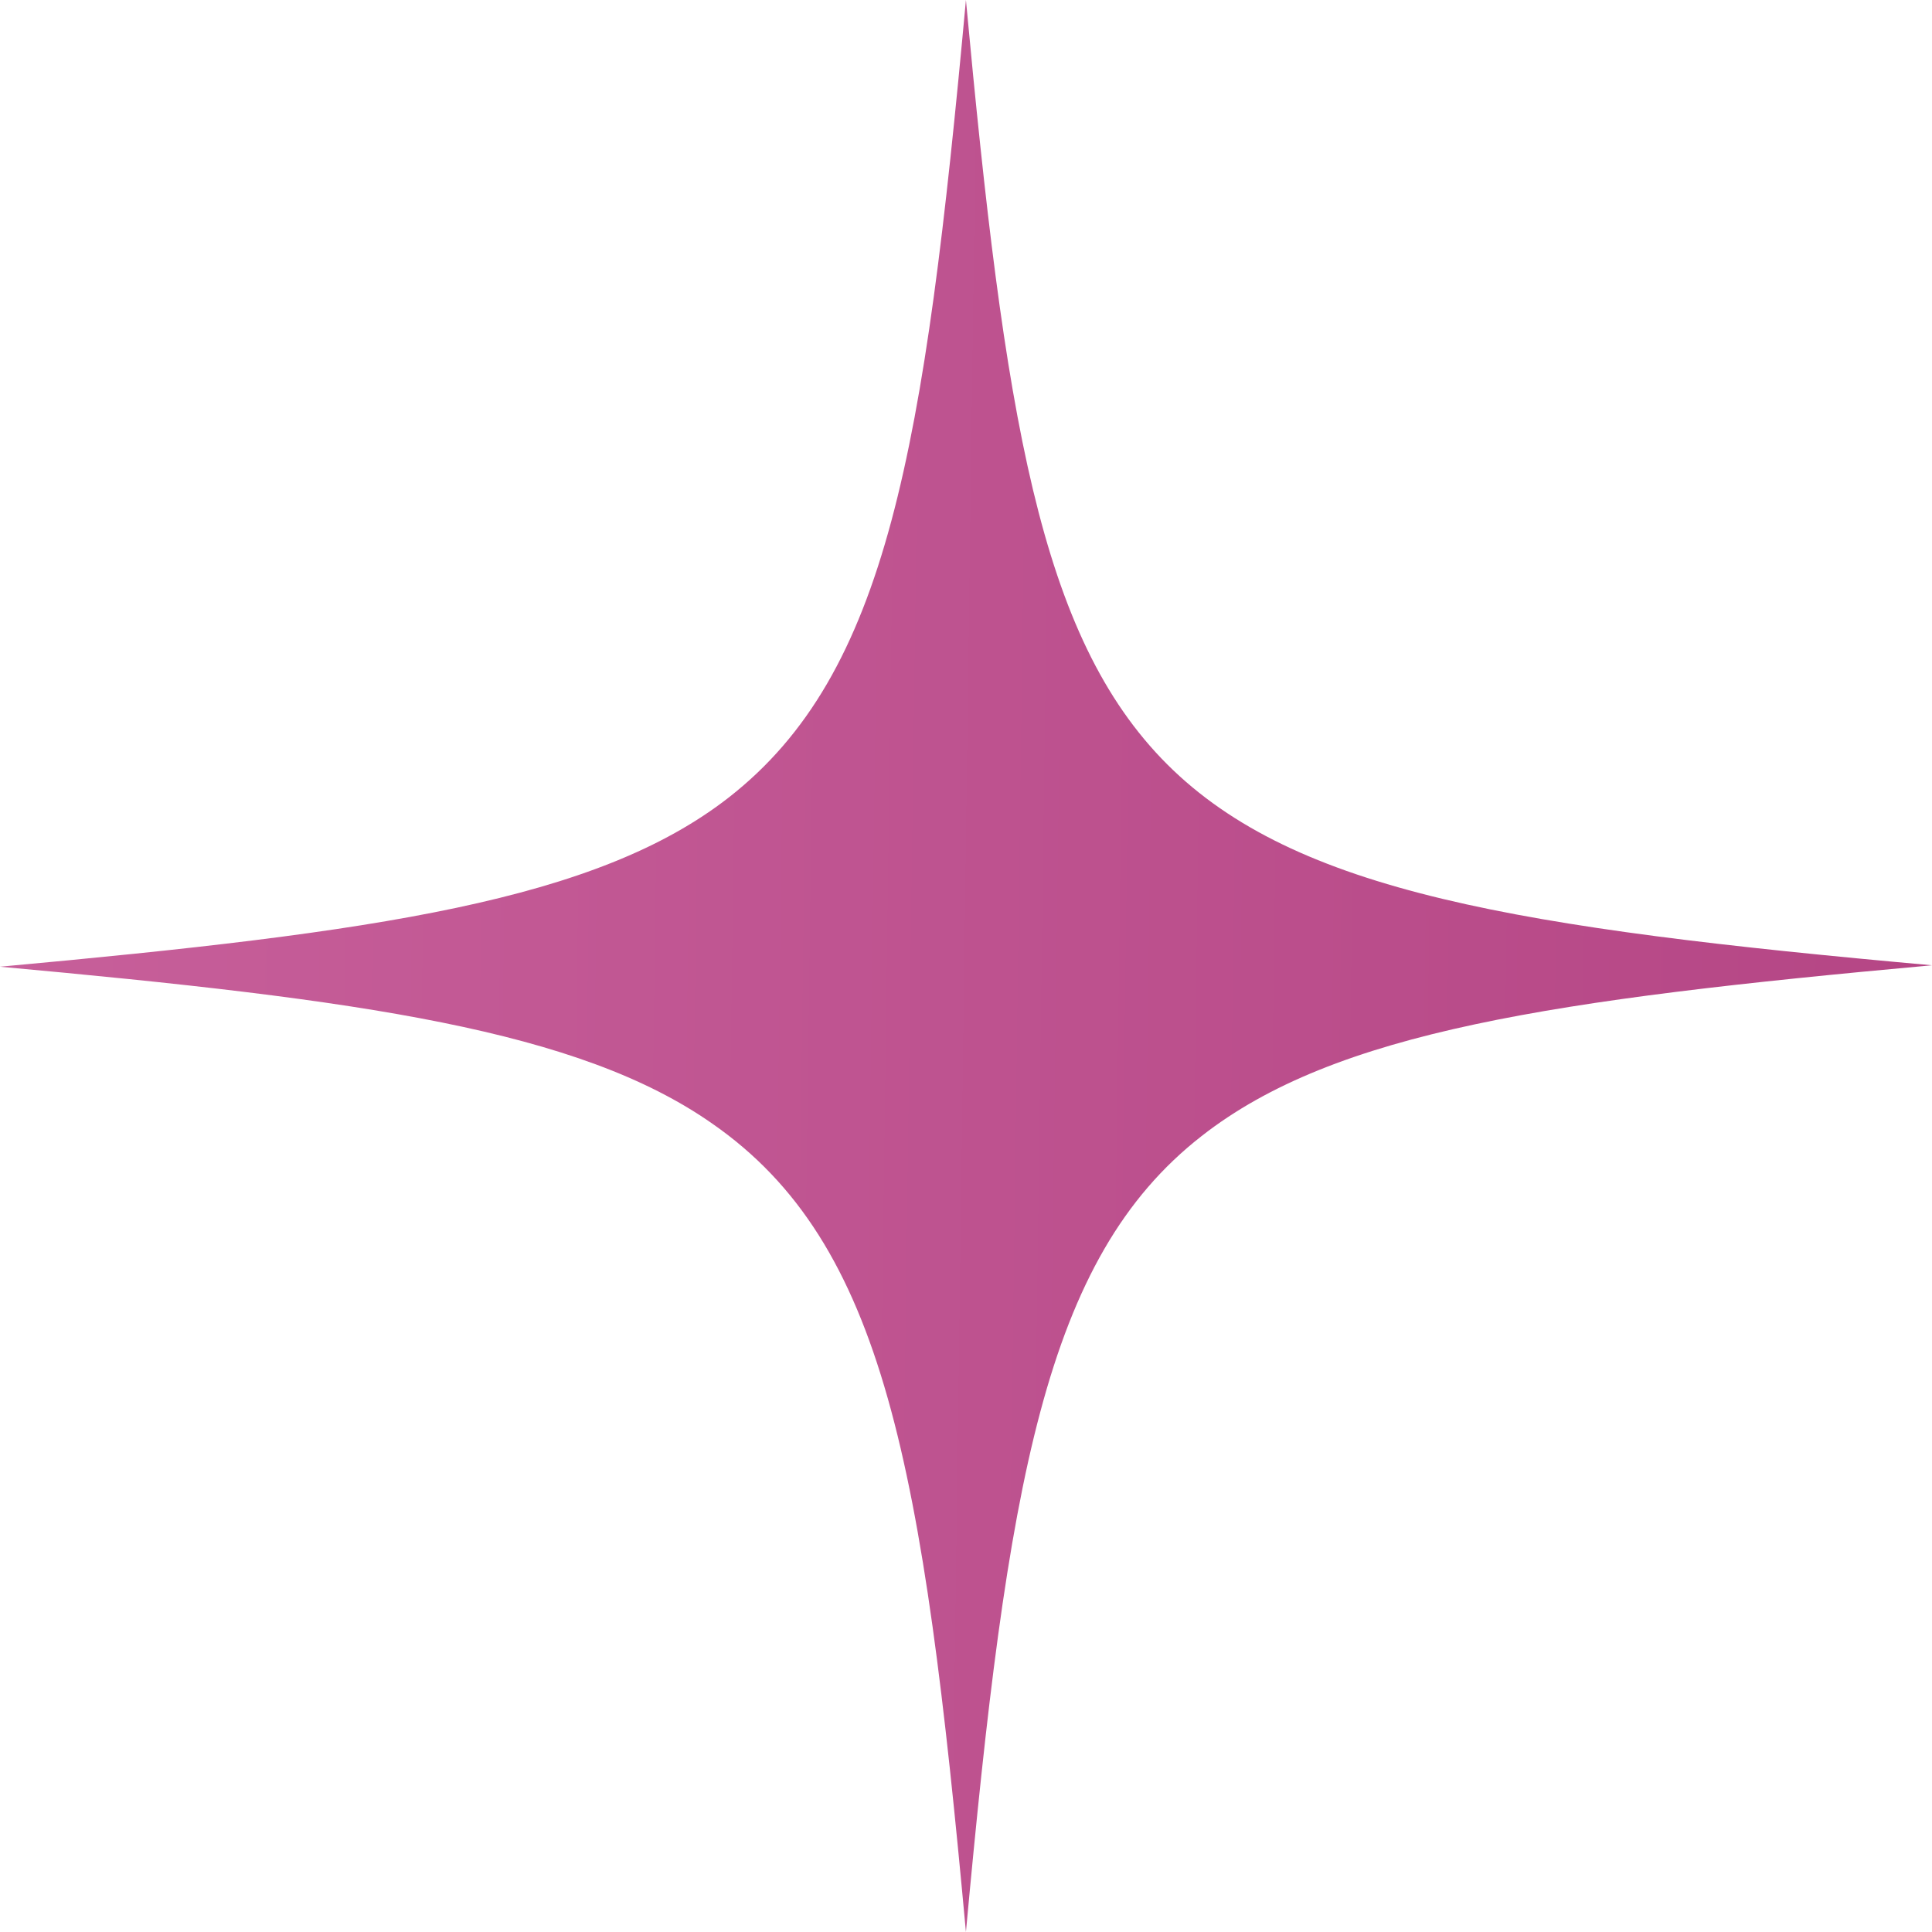 <svg width="27" height="27" viewBox="0 0 27 27" fill="none" xmlns="http://www.w3.org/2000/svg">
<path d="M26.999 13.49C21.703 13.972 18.66 14.414 16.792 15.877C14.597 17.59 14.077 20.726 13.499 27C12.902 20.495 12.363 17.378 9.956 15.704C8.088 14.395 5.064 13.972 -0.001 13.51C5.276 13.028 8.338 12.586 10.187 11.143C12.401 9.411 12.921 6.293 13.499 0C14.038 5.793 14.52 8.891 16.311 10.681C18.102 12.47 21.222 12.971 26.999 13.49Z" fill="url(#paint0_linear_878_796)"/>
<defs>
<linearGradient id="paint0_linear_878_796" x1="-0.001" y1="9.78" x2="27.046" y2="10.147" gradientUnits="userSpaceOnUse">
<stop stop-color="#c75f9a"/>
<stop offset="1" stop-color="#b54685"/>
</linearGradient>
</defs>
</svg>
